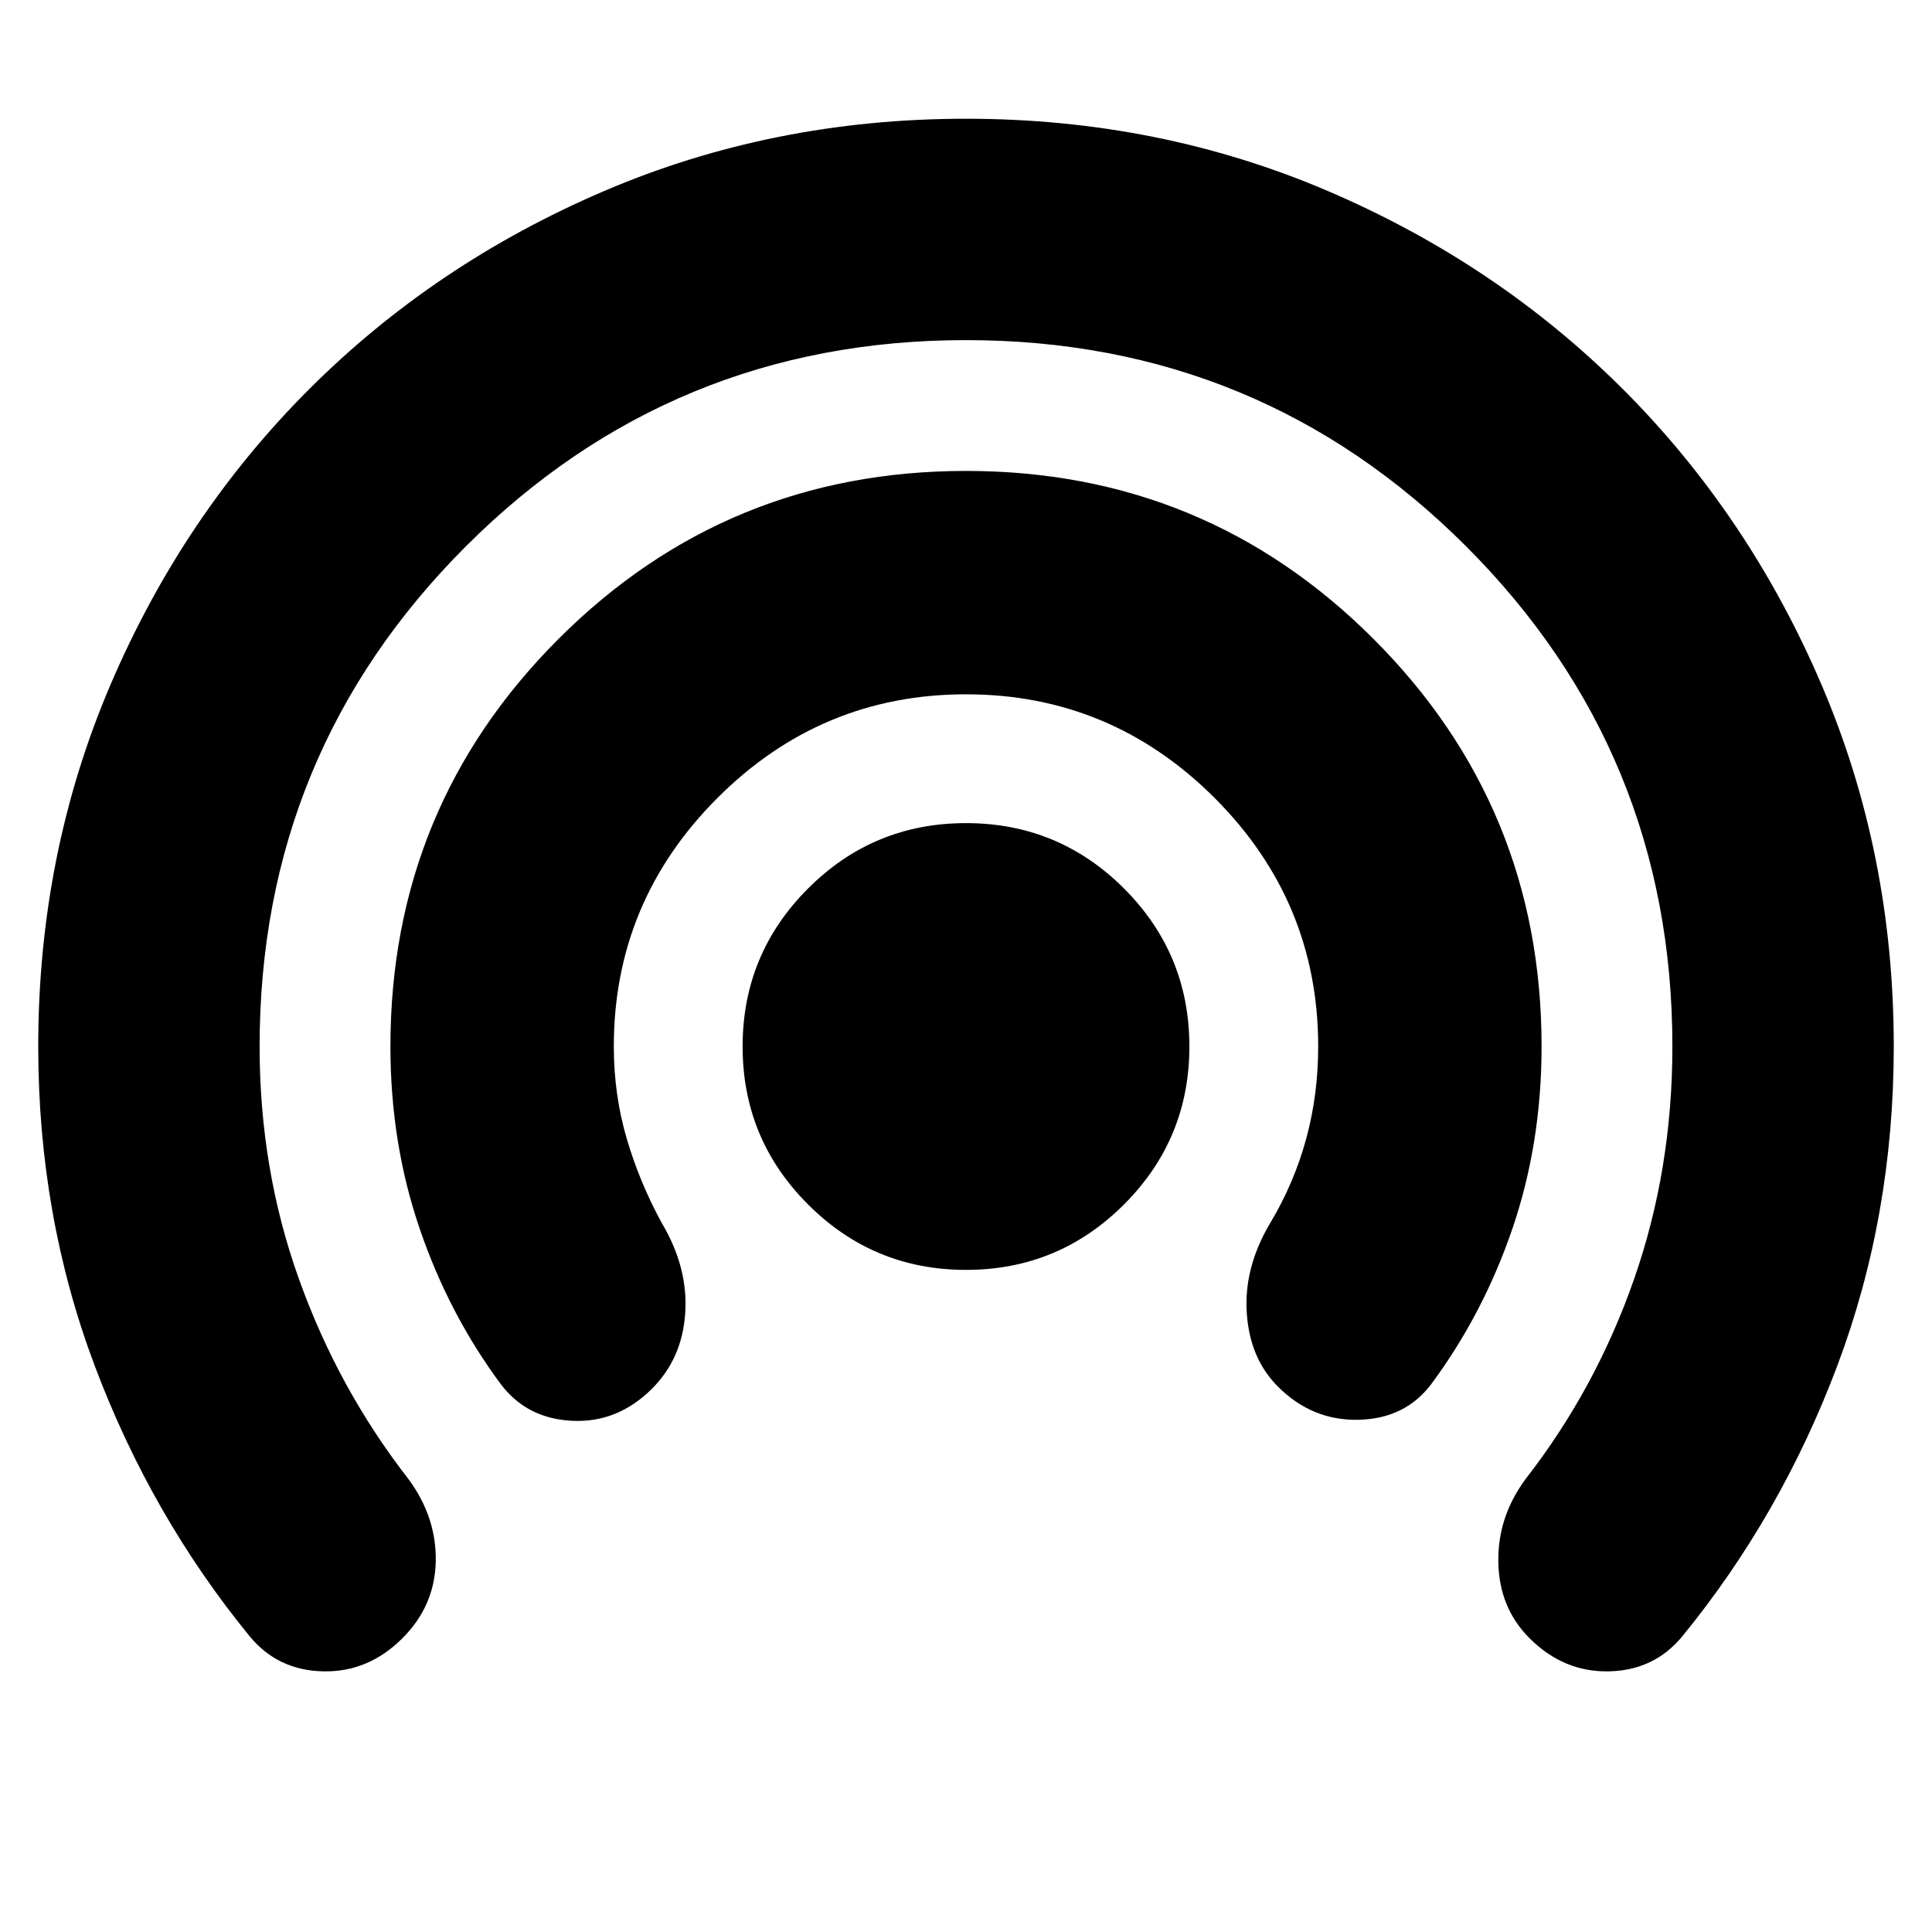 <svg xmlns="http://www.w3.org/2000/svg" height="24" width="24"><path d="M12 15.775Q10.85 15.775 10.038 14.962Q9.225 14.15 9.225 13Q9.225 11.85 10.038 11.037Q10.85 10.225 12 10.225Q13.15 10.225 13.963 11.037Q14.775 11.85 14.775 13Q14.775 14.15 13.963 14.962Q13.15 15.775 12 15.775ZM6.225 17.2Q5.575 16.325 5.213 15.262Q4.85 14.2 4.85 13Q4.85 10.025 6.938 7.937Q9.025 5.85 12 5.85Q14.975 5.85 17.062 7.937Q19.15 10.025 19.15 13Q19.15 14.2 18.788 15.262Q18.425 16.325 17.775 17.2Q17.45 17.625 16.875 17.637Q16.3 17.65 15.875 17.225Q15.525 16.875 15.488 16.312Q15.45 15.75 15.775 15.2Q16.075 14.7 16.225 14.15Q16.375 13.6 16.375 13Q16.375 11.2 15.088 9.912Q13.8 8.625 12 8.625Q10.2 8.625 8.913 9.912Q7.625 11.2 7.625 13Q7.625 13.6 7.787 14.15Q7.95 14.7 8.225 15.2Q8.55 15.75 8.512 16.312Q8.475 16.875 8.1 17.25Q7.675 17.675 7.113 17.65Q6.55 17.625 6.225 17.2ZM3.1 20.325Q1.875 18.825 1.175 16.962Q0.475 15.1 0.475 13Q0.475 10.6 1.375 8.5Q2.275 6.4 3.838 4.837Q5.4 3.275 7.5 2.375Q9.6 1.475 12 1.475Q14.4 1.475 16.5 2.375Q18.6 3.275 20.163 4.837Q21.725 6.4 22.625 8.5Q23.525 10.6 23.525 13Q23.525 15.1 22.825 16.962Q22.125 18.825 20.9 20.325Q20.55 20.75 19.988 20.762Q19.425 20.775 19 20.35Q18.625 19.975 18.613 19.413Q18.6 18.85 18.95 18.375Q19.825 17.25 20.3 15.887Q20.775 14.525 20.775 13Q20.775 9.35 18.213 6.787Q15.65 4.225 12 4.225Q8.35 4.225 5.787 6.787Q3.225 9.35 3.225 13Q3.225 14.525 3.713 15.887Q4.2 17.25 5.075 18.375Q5.425 18.85 5.413 19.4Q5.4 19.95 5 20.35Q4.575 20.775 4.013 20.762Q3.45 20.75 3.1 20.325Z"/></svg>